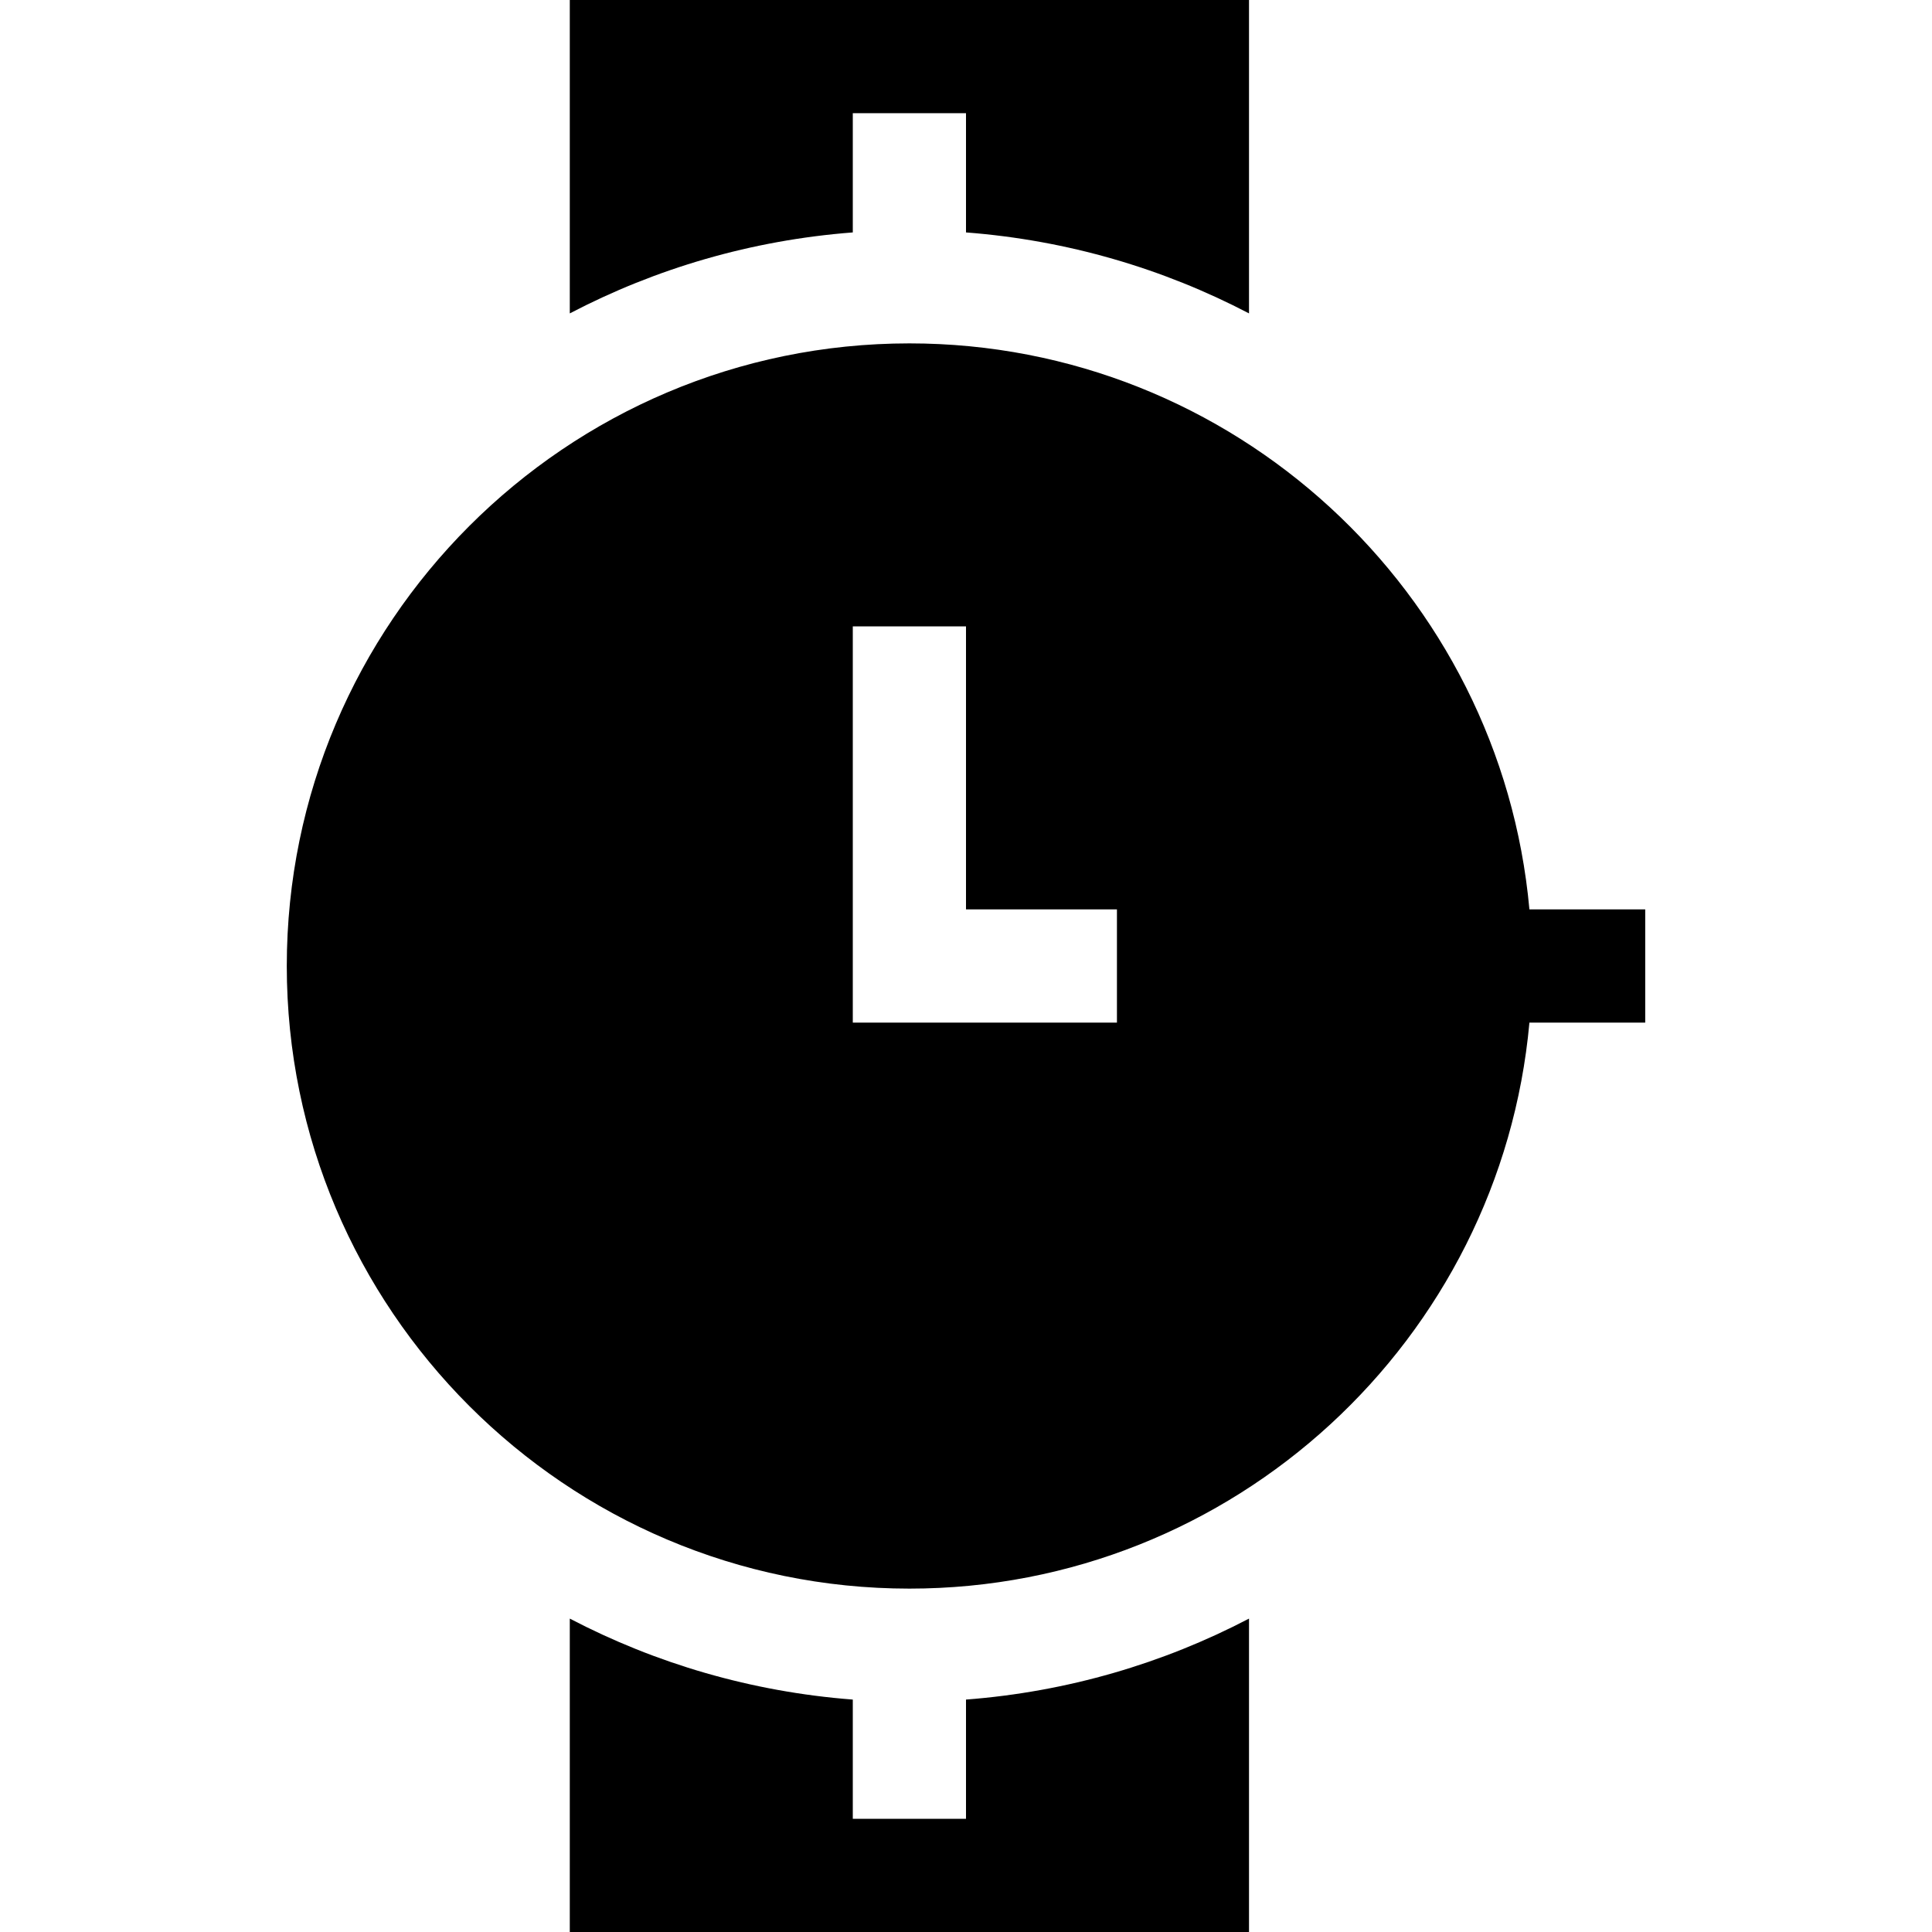 <svg id="Capa_1" enable-background="new 0 0 512 512" height="512" viewBox="0 0 512 512" width="512" xmlns="http://www.w3.org/2000/svg"><g><path d="m405.311 241c-7.605-83.977-78.386-150-164.311-150-90.981 0-165 74.019-165 165s74.019 165 165 165c85.925 0 156.706-66.022 164.311-150h30.689v-30zm-109.311 30h-70v-105h30v75h40z"/><path d="m256 482h-30v-31.595c-26.877-2.058-52.251-9.571-75-21.458v83.053h180c0-16.647 0-65.996 0-83.053-22.75 11.887-48.123 19.4-75 21.458z"/><path d="m226 29.99h30v31.605c26.877 2.058 52.25 9.571 75 21.458 0-12.109 0-72.75 0-83.053h-180v83.053c22.749-11.887 48.123-19.4 75-21.458z"/></g></svg>